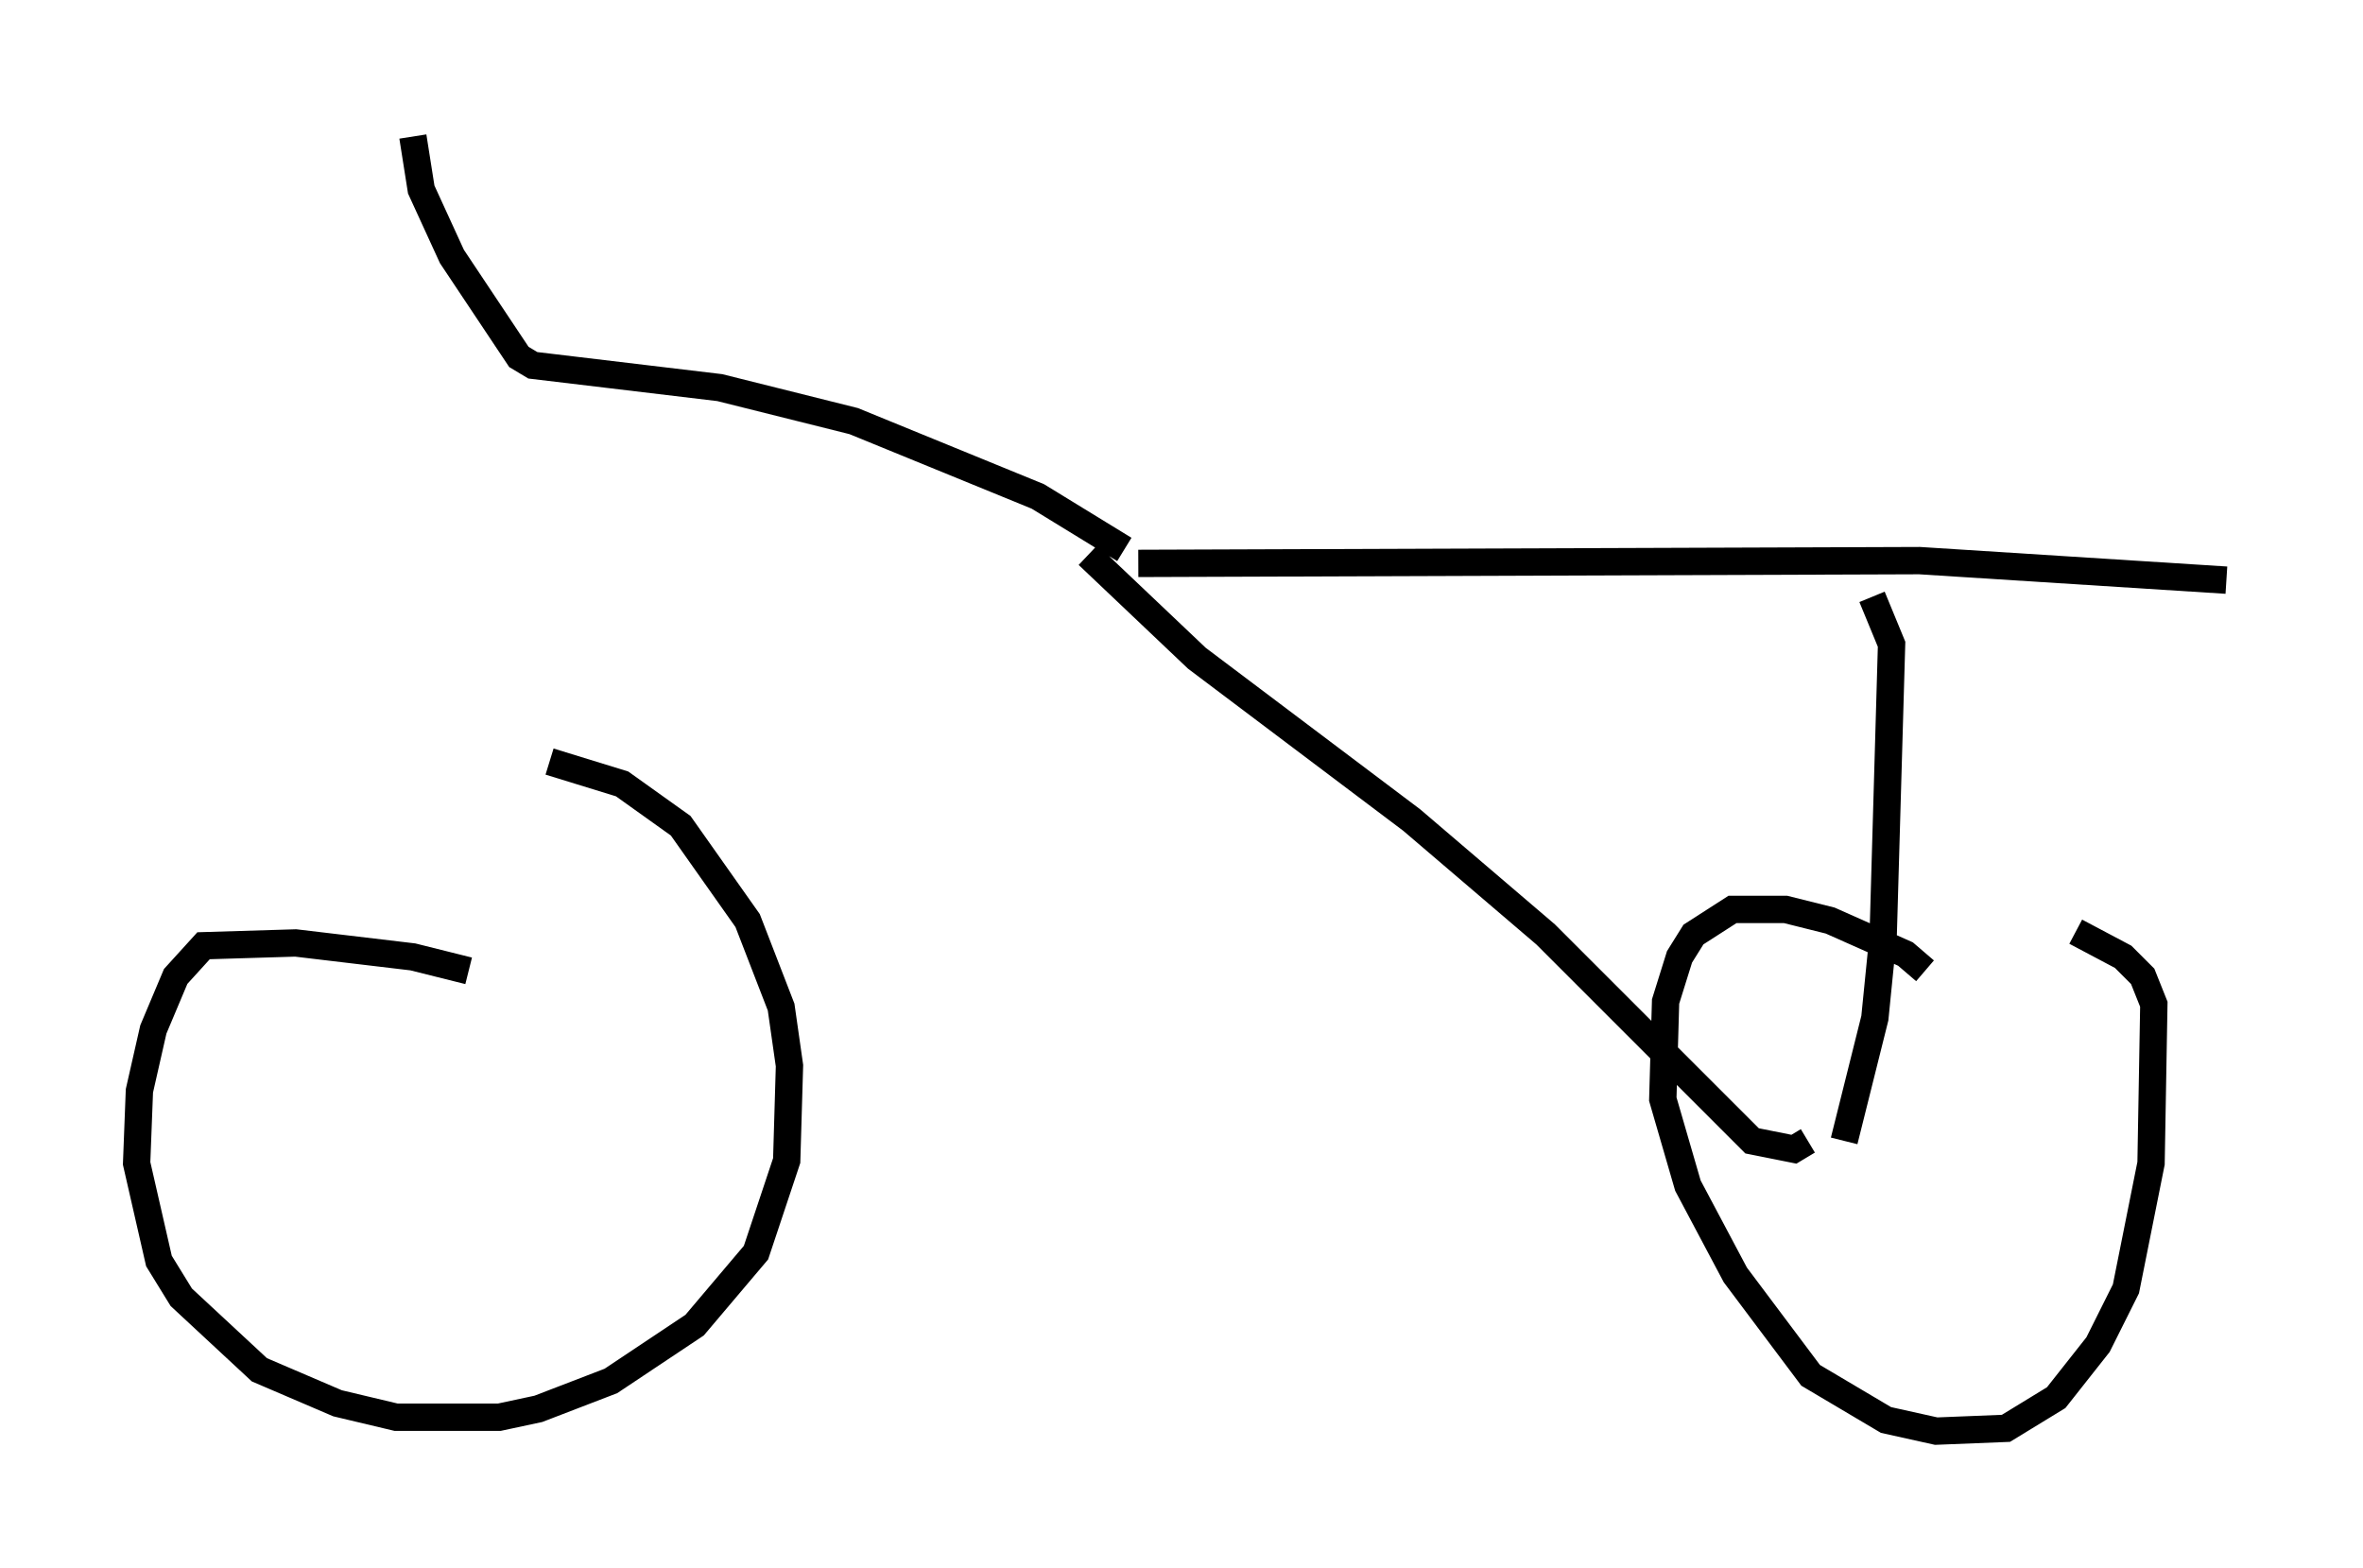 <?xml version="1.0" encoding="utf-8" ?>
<svg baseProfile="full" height="57.367" version="1.1" width="86.461" xmlns="http://www.w3.org/2000/svg" xmlns:ev="http://www.w3.org/2001/xml-events" xmlns:xlink="http://www.w3.org/1999/xlink"><defs /><rect fill="white" height="57.367" width="86.461" x="0" y="0" /><path d="M20.211, 37.055 m-3.063, -1.531 l-2.042, -0.51 -4.288, -0.51 l-3.369, 0.102 -1.021, 1.123 l-0.817, 1.94 -0.51, 2.246 l-0.102, 2.654 0.817, 3.573 l0.817, 1.327 2.858, 2.654 l2.858, 1.225 2.144, 0.51 l3.777, 0.0 1.429, -0.306 l2.654, -1.021 3.063, -2.042 l2.246, -2.654 1.123, -3.369 l0.102, -3.471 -0.306, -2.144 l-1.225, -3.165 -2.45, -3.471 l-2.144, -1.531 -2.654, -0.817 m50.328, 7.656 l-0.715, -0.613 -2.756, -1.225 l-1.633, -0.408 -1.94, 0.0 l-1.429, 0.919 -0.51, 0.817 l-0.51, 1.633 -0.102, 3.573 l0.919, 3.165 1.735, 3.267 l2.756, 3.675 2.756, 1.633 l1.838, 0.408 2.552, -0.102 l1.838, -1.123 1.531, -1.94 l1.021, -2.042 0.919, -4.594 l0.102, -5.819 -0.408, -1.021 l-0.715, -0.715 -1.735, -0.919 m5.513, -12.863 l-11.229, -0.715 -28.584, 0.102 m25.827, 21.131 l1.123, -4.492 0.306, -3.063 l0.306, -10.617 -0.715, -1.735 m-2.348, 19.906 l-0.51, 0.306 -1.531, -0.306 l-7.554, -7.554 -4.9, -4.185 l-7.861, -5.921 -3.981, -3.777 m1.327, -0.204 l-3.165, -1.94 -6.738, -2.756 l-4.9, -1.225 -6.84, -0.817 l-0.51, -0.306 -2.45, -3.675 l-1.123, -2.45 -0.306, -1.94 " fill="none" stroke="black" stroke-width="1" /></svg>